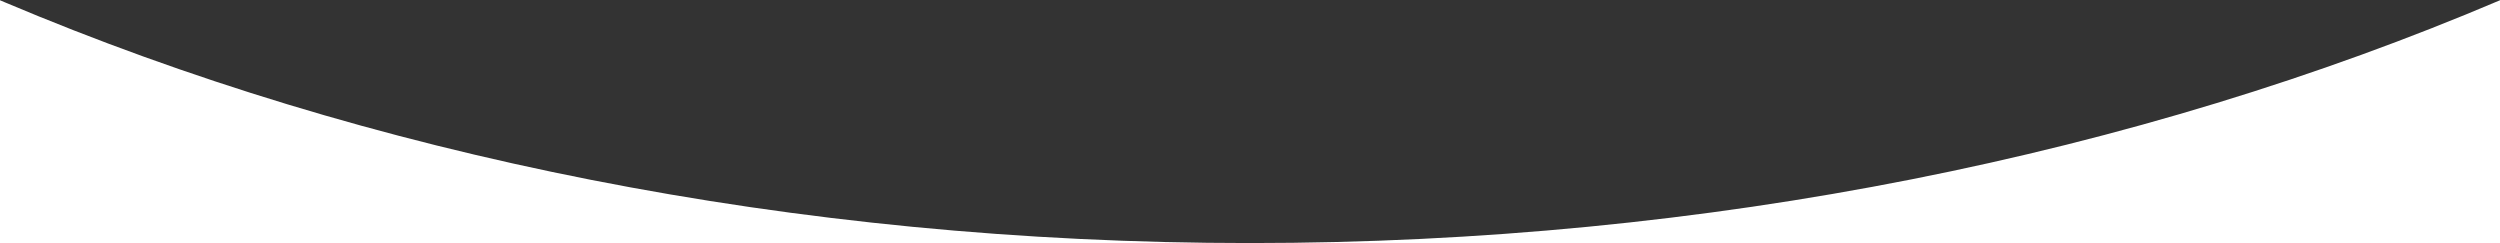 <svg width="1440" height="140" fill="none" xmlns="http://www.w3.org/2000/svg"><rect width="100%" height="100%" fill="#333333" stroke="none"/><path d="M720 140C456.519 140 210.668 89.204 2.89 1.37L0 .143V140h1440V.144C1231.61 88.731 984.704 140 720 140Z" fill="#fff"/></svg>